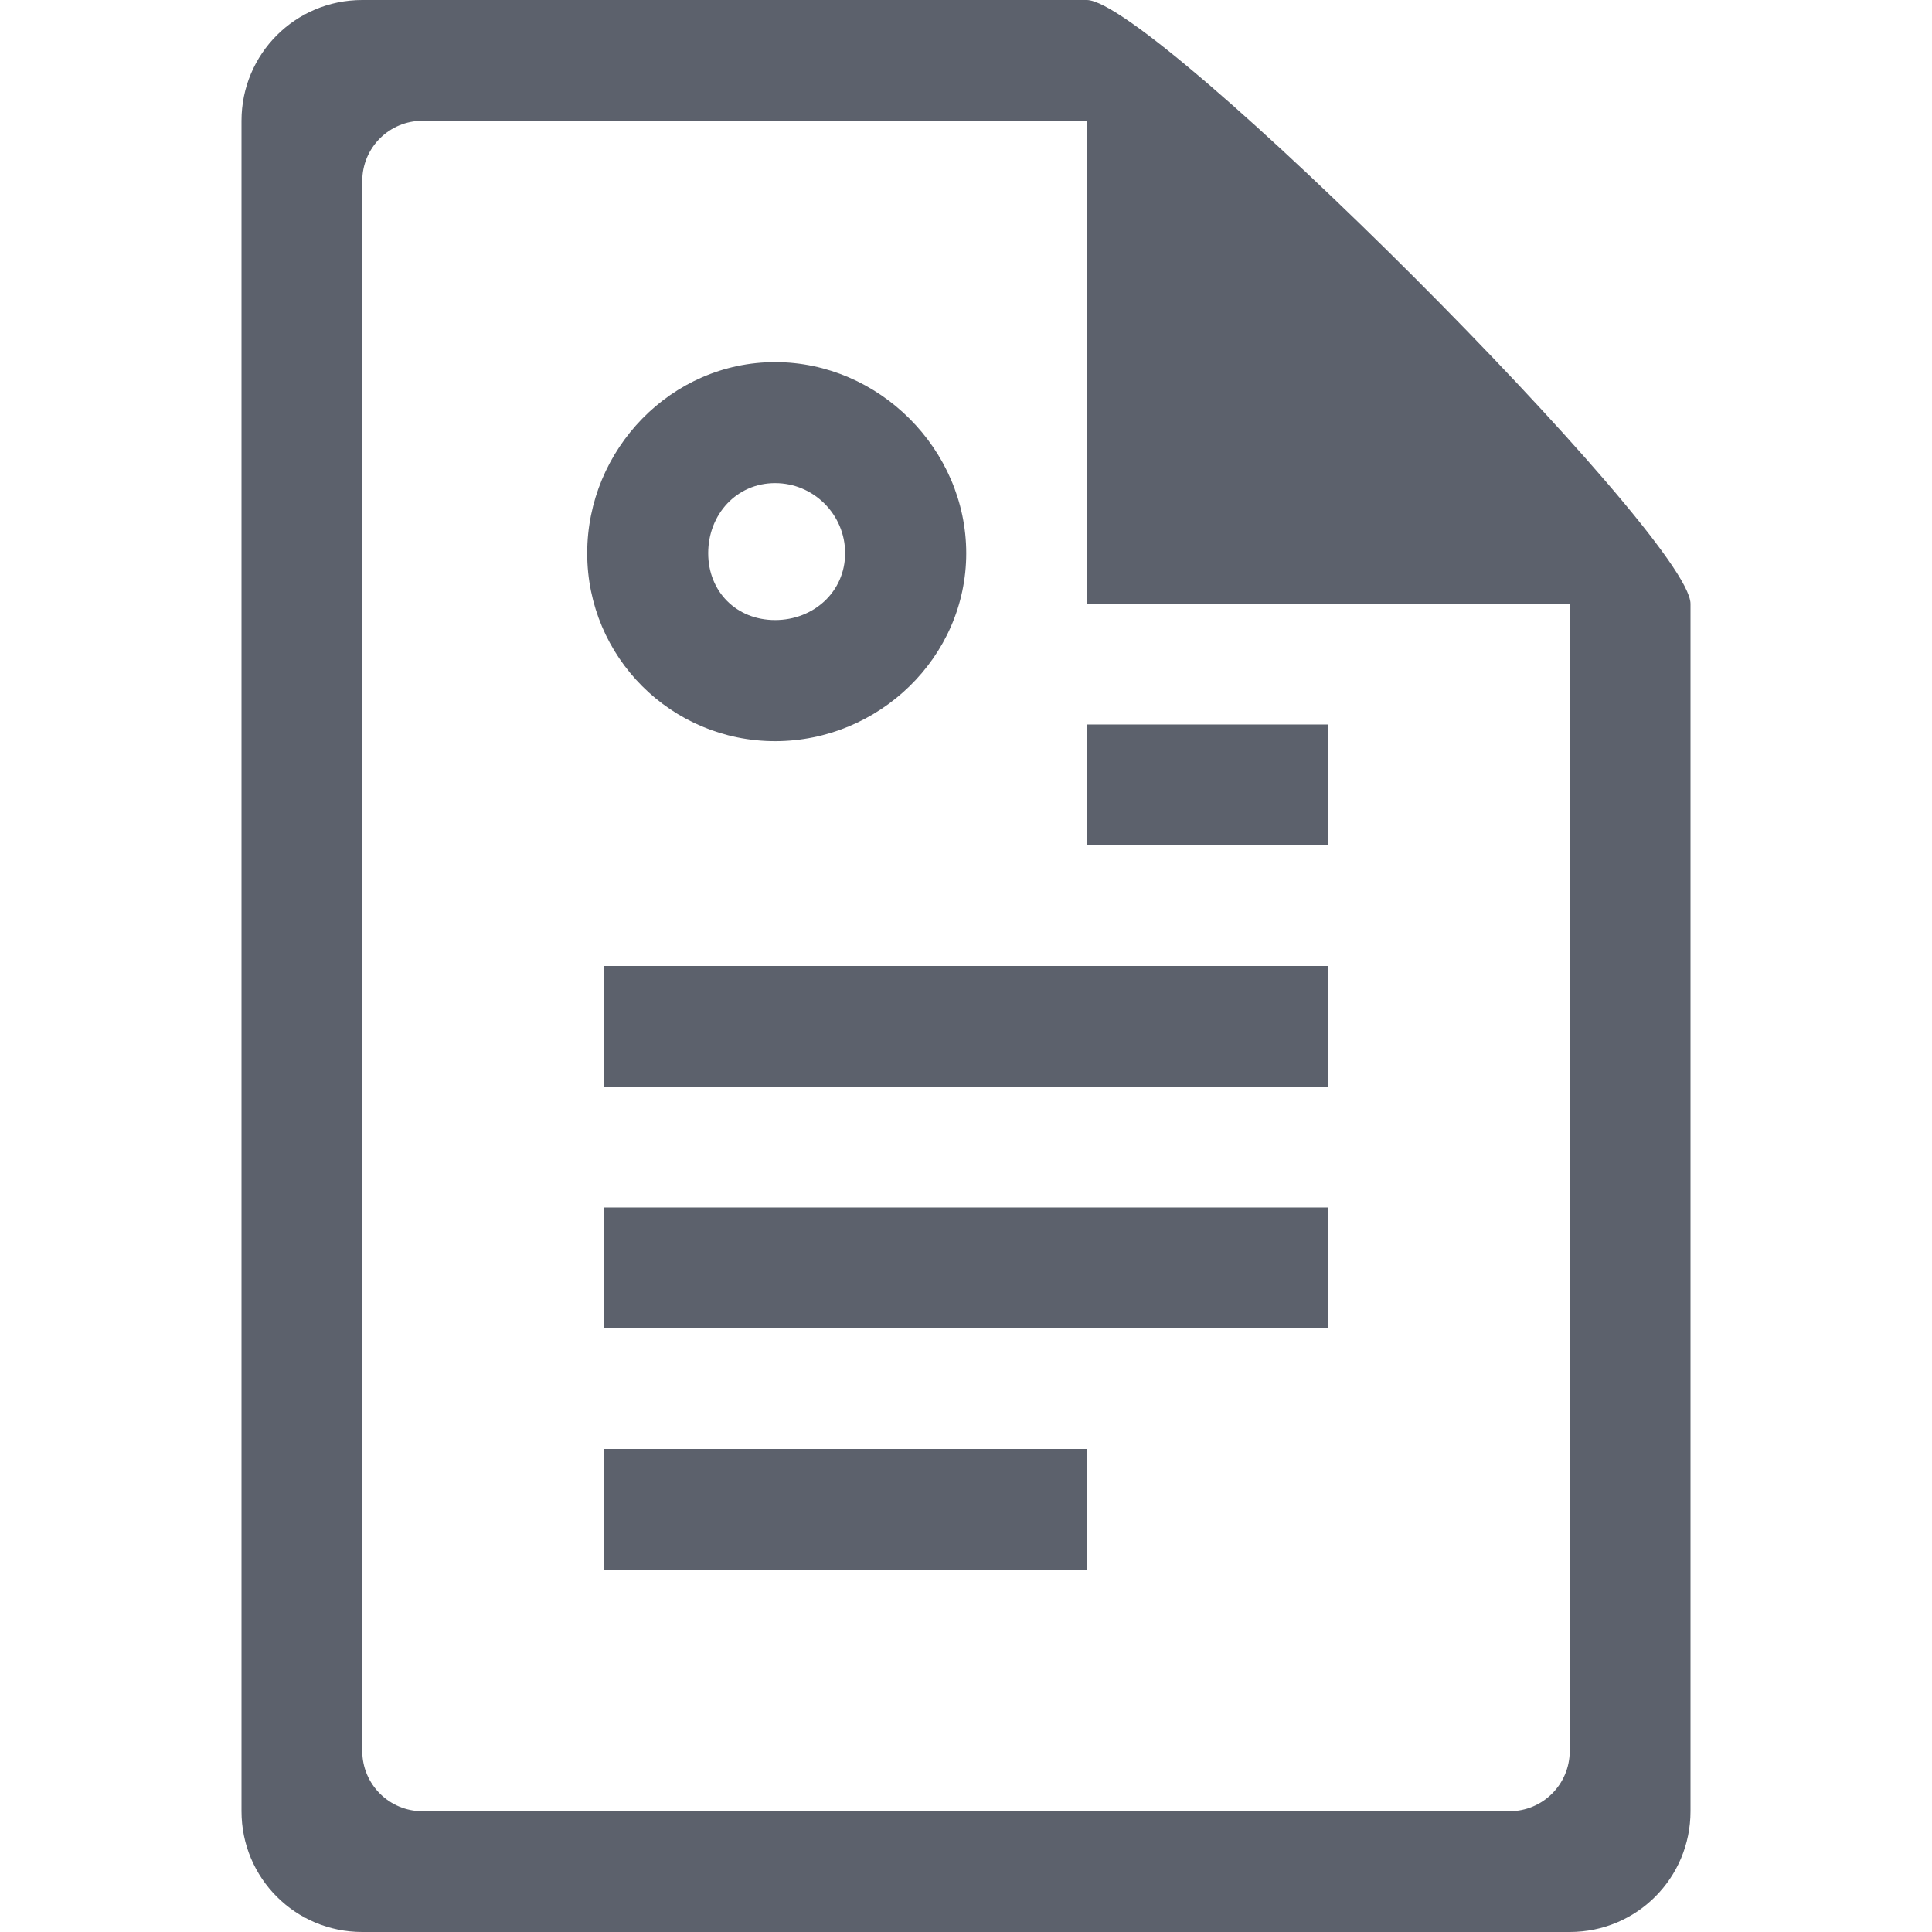 <svg version="1.1" viewBox="0 0 16 16" xmlns="http://www.w3.org/2000/svg">
  <defs>
   <style id="current-color-scheme" type="text/css">
   .ColorScheme-Text { color:#5c616c; } .ColorScheme-Highlight { color:#5294e2; }
  </style>
 </defs>
    <g transform="translate(-713,458)" class="ColorScheme-Text" fill="currentColor">
        <path d="m716-458c-0.554 0-1 0.446-1 1v14c0 0.554 0.446 1 1 1h10c0.554 0 1-0.446 1-1v-10c0-0.554-4.446-5-5-5zm0.5 1h5.5v4h4v9.5c0 0.277-0.223 0.5-0.5 0.5h-9c-0.277 0-0.5-0.223-0.5-0.5v-13c0-0.277 0.223-0.5 0.5-0.5z"/>
        <path d="m719.419-455.001c-0.86 0-1.556 0.722-1.556 1.583 0 0.86 0.696 1.556 1.556 1.556s1.583-0.696 1.583-1.556c0-0.86-0.722-1.583-1.583-1.583zm0 1.002c0.32 0 0.58 0.261 0.58 0.58 0 0.32-0.261 0.554-0.58 0.554s-0.554-0.234-0.554-0.554c0-0.32 0.234-0.58 0.554-0.58z" style="block-progression:tb;text-indent:0;text-transform:none"/>
        <g>
            <path d="m722-452h2v1h-2z"/>
            <path d="m718-450h6v1h-6z"/>
            <path d="m718-446h4v1h-4z"/>
            <path d="m718-448h6v1h-6z"/>
        </g>
    </g>
</svg>
